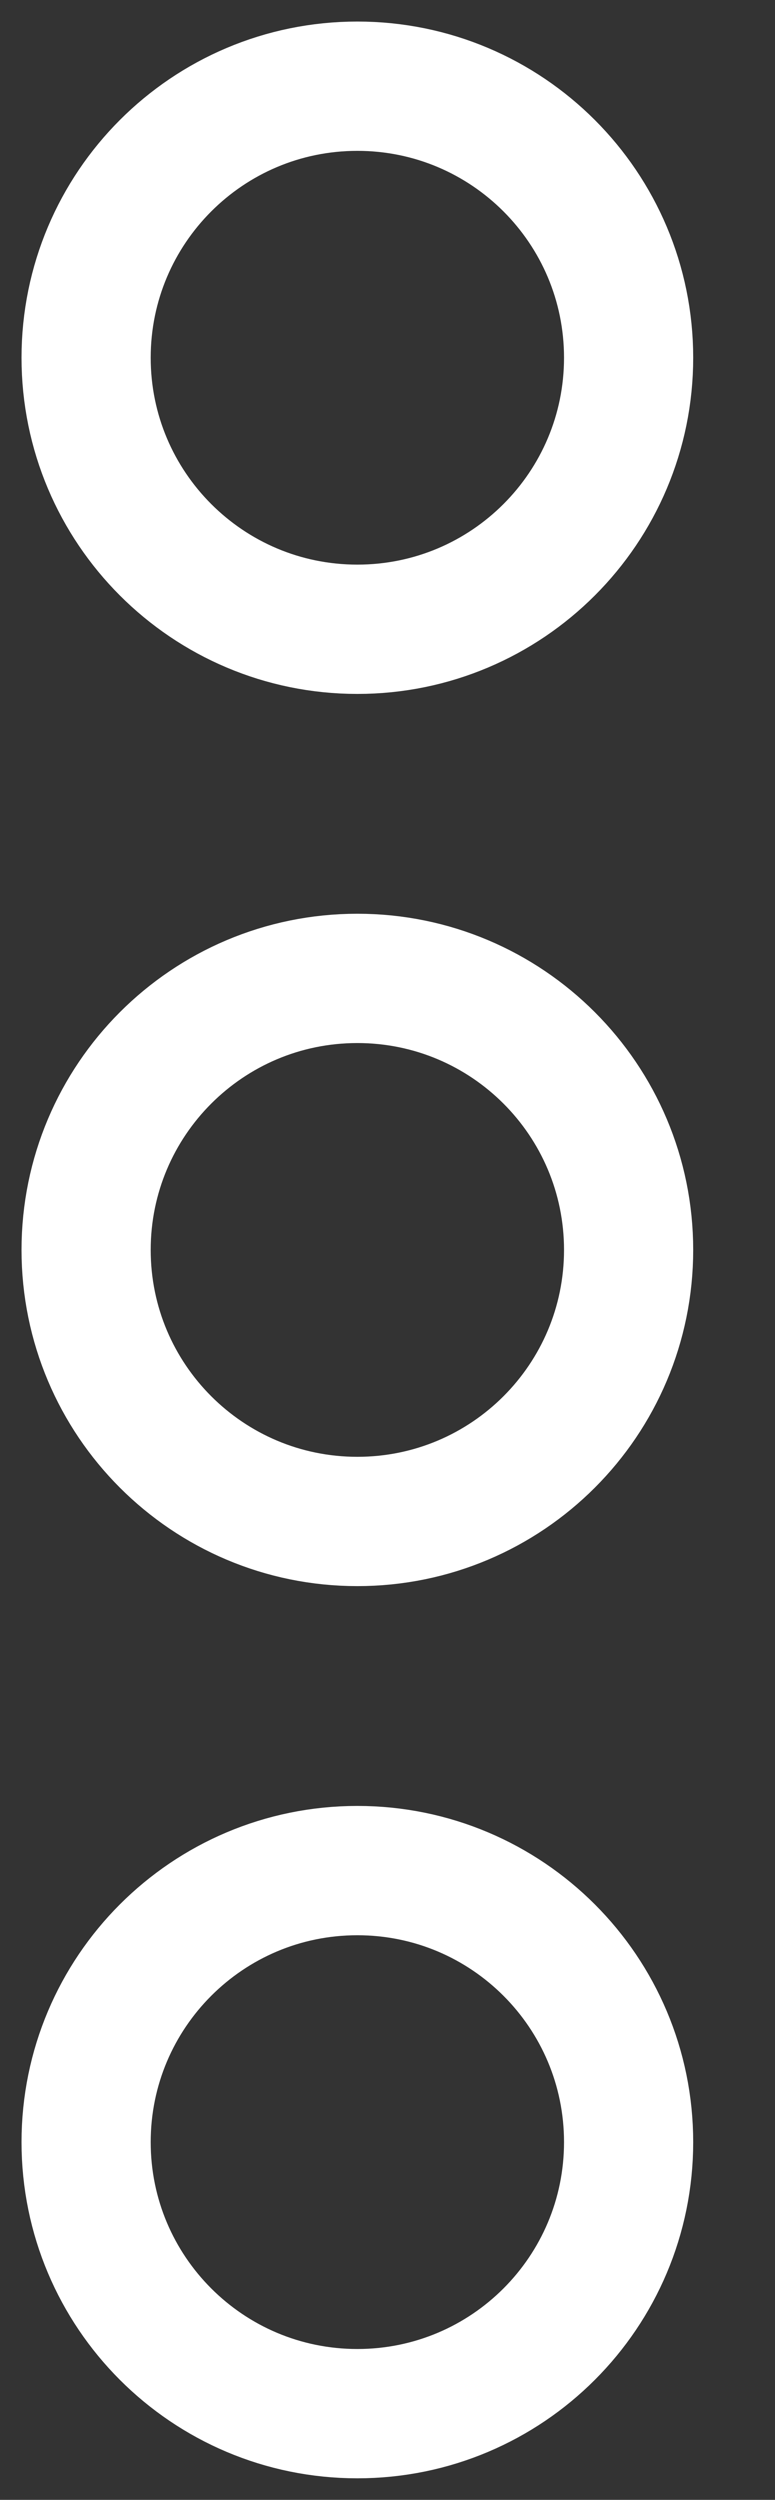 <svg width="9" height="29" viewBox="0 0 9 29" fill="none" xmlns="http://www.w3.org/2000/svg">
<rect x="0" y="0" width="9" height="29" fill="#333333" stroke="none"/>
<path fill-rule="evenodd" clip-rule="evenodd" d="M4.15 28C5.89 28 7.3 26.59 7.3 24.85C7.3 23.11 5.89 21.7 4.15 21.7C2.41 21.7 1 23.11 1 24.85C1 26.59 2.41 28 4.15 28Z" stroke="white" stroke-width="1.5" stroke-linecap="round" stroke-linejoin="round"/>
<path fill-rule="evenodd" clip-rule="evenodd" d="M4.15 7.3C5.89 7.3 7.3 5.89 7.3 4.15C7.3 2.41 5.89 1 4.15 1C2.41 1 1 2.41 1 4.15C1 5.89 2.41 7.3 4.15 7.3Z" stroke="white" stroke-width="1.5" stroke-linecap="round" stroke-linejoin="round"/>
<path fill-rule="evenodd" clip-rule="evenodd" d="M4.15 17.65C5.89 17.65 7.3 16.24 7.3 14.5C7.3 12.76 5.89 11.35 4.15 11.35C2.41 11.35 1 12.76 1 14.5C1 16.24 2.41 17.65 4.15 17.65Z" stroke="white" stroke-width="1.5" stroke-linecap="round" stroke-linejoin="round"/>
</svg>
